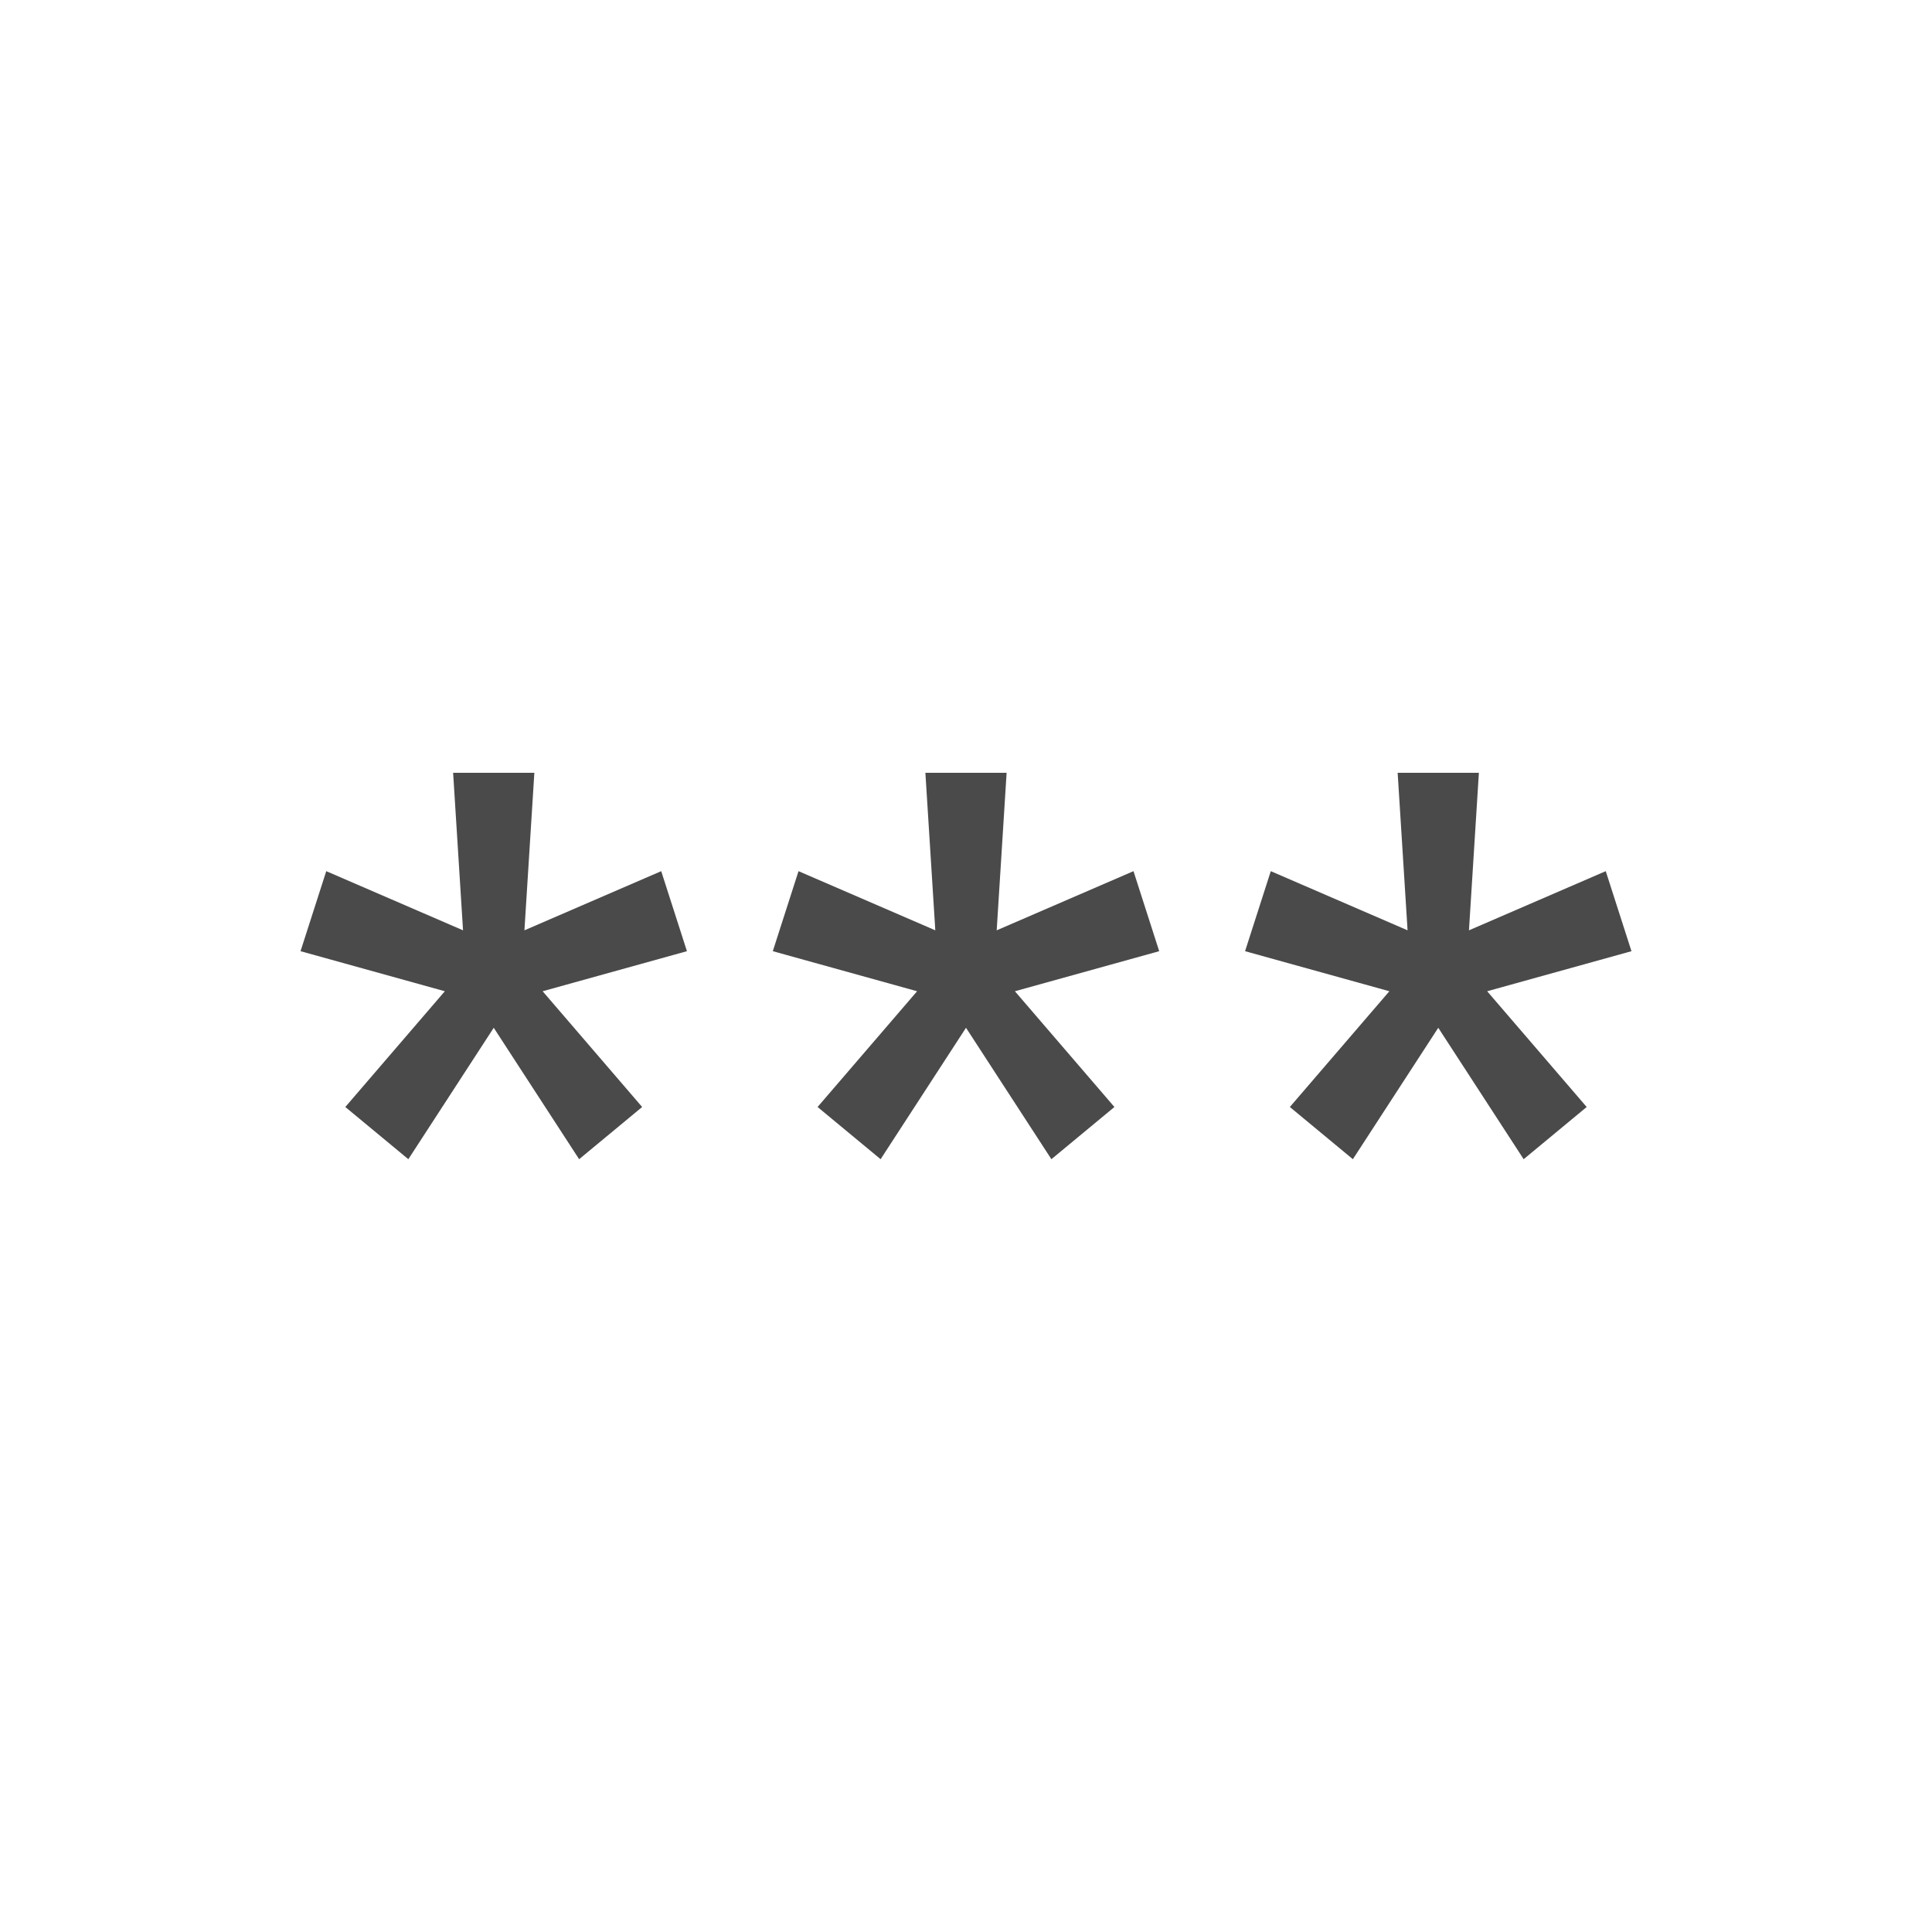 <?xml version="1.0" encoding="UTF-8"?>
<svg width="45px" height="45px" viewBox="0 0 45 45" version="1.1" xmlns="http://www.w3.org/2000/svg" xmlns:xlink="http://www.w3.org/1999/xlink">
    <title>tabicon/ key-black</title>
    <g id="tabicon/-key-black" stroke="none" stroke-width="1" fill="none" fill-rule="evenodd">
        <path d="M12.446,18 L12.215,21.669 L15.401,20.291 L16,22.155 L12.639,23.088 L14.957,25.784 L13.489,27 L11.5,23.939 L9.511,27 L8.043,25.784 L10.361,23.088 L7,22.155 L7.599,20.291 L10.785,21.669 L10.554,18 L12.446,18 Z M23.446,18 L23.215,21.669 L26.401,20.291 L27,22.155 L23.639,23.088 L25.957,25.784 L24.489,27 L22.5,23.939 L20.511,27 L19.043,25.784 L21.361,23.088 L18,22.155 L18.599,20.291 L21.785,21.669 L21.554,18 L23.446,18 Z M34.446,18 L34.215,21.669 L37.401,20.291 L38,22.155 L34.639,23.088 L36.957,25.784 L35.489,27 L33.5,23.939 L31.511,27 L30.043,25.784 L32.361,23.088 L29,22.155 L29.599,20.291 L32.785,21.669 L32.554,18 L34.446,18 Z" id="Combined-Shape" fill="#4A4A4A" fill-rule="nonzero"></path>
    </g>
</svg>